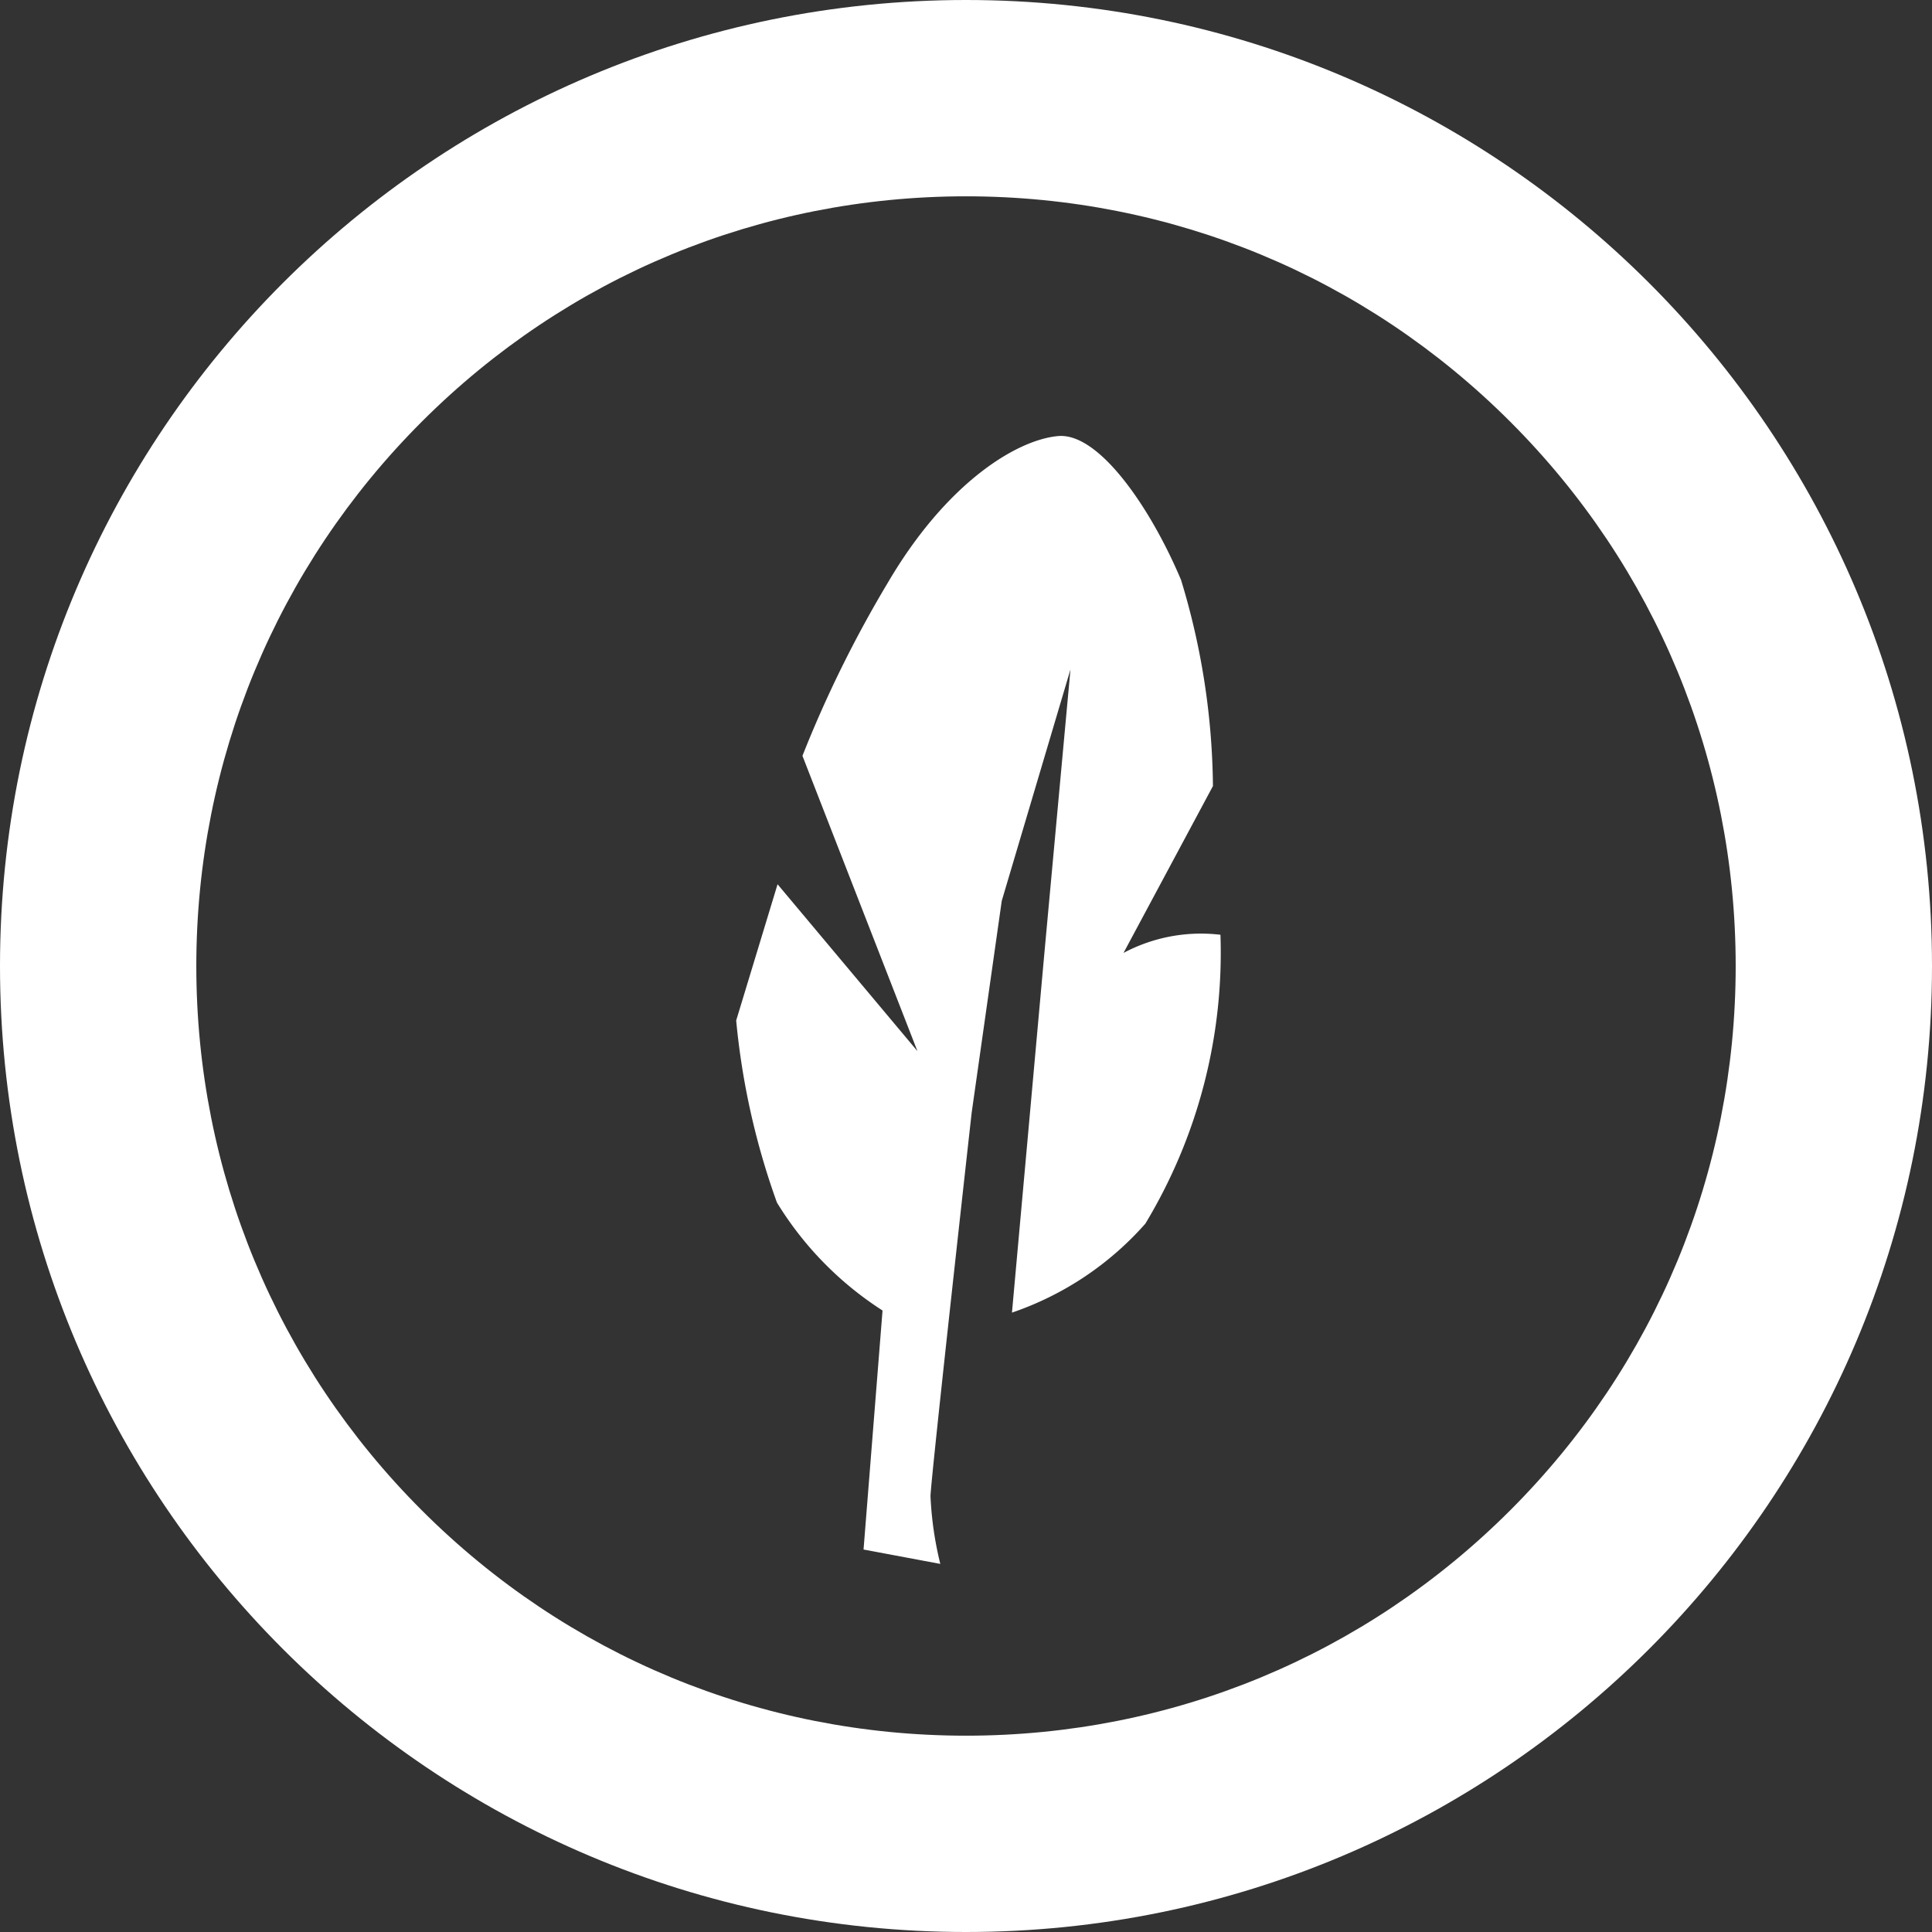 <svg xmlns="http://www.w3.org/2000/svg" width="39.365" height="39.365" viewBox="0 0 39.365 39.365">
  <rect x="0" y="0" width="39.365" height="39.365" fill="#333333" stroke="none"/>
  <g id="Group_688" data-name="Group 688" transform="translate(6804 742.299)">
    <g id="Path_505" data-name="Path 505" transform="translate(-6804 -742.299)" fill="none">
      <path d="M19.683,0A19.683,19.683,0,1,1,0,19.683,19.683,19.683,0,0,1,19.683,0Z" stroke="none"/>
      <path d="M 19.683 4 C 15.494 4 11.555 5.631 8.593 8.593 C 5.631 11.555 4 15.494 4 19.683 C 4 23.872 5.631 27.81 8.593 30.772 C 11.555 33.734 15.494 35.365 19.683 35.365 C 23.872 35.365 27.81 33.734 30.772 30.772 C 33.734 27.81 35.365 23.872 35.365 19.683 C 35.365 15.494 33.734 11.555 30.772 8.593 C 27.81 5.631 23.872 4 19.683 4 M 19.683 -3.814697265625e-06 C 30.553 -3.814697265625e-06 39.365 8.812 39.365 19.683 C 39.365 30.553 30.553 39.365 19.683 39.365 C 8.812 39.365 -3.814697265625e-06 30.553 -3.814697265625e-06 19.683 C -3.814697265625e-06 8.812 8.812 -3.814697265625e-06 19.683 -3.814697265625e-06 Z" stroke="none" fill="#fff"/>
    </g>
    <path id="Path_506" data-name="Path 506" d="M28.713,20.434l1.822-3.4a14.8,14.8,0,0,0-.65-4.2c-.608-1.445-1.665-3.008-2.507-2.931s-2.273.948-3.471,2.994a24.214,24.214,0,0,0-1.736,3.521l2.343,6.017-2.85-3.4-.843,2.776a15.093,15.093,0,0,0,.83,3.709,6.872,6.872,0,0,0,2.152,2.2l-.387,4.87,1.564.293a7.028,7.028,0,0,1-.2-1.383c.019-.465.839-7.811.839-7.811l.613-4.316,1.4-4.715L27.1,20.444l-.66,7.319a6.359,6.359,0,0,0,2.718-1.813,10.683,10.683,0,0,0,1.53-5.886A3.36,3.36,0,0,0,28.713,20.434Z" transform="translate(-6809.821 -743.317)" fill="#fff"/>
  </g>
</svg>